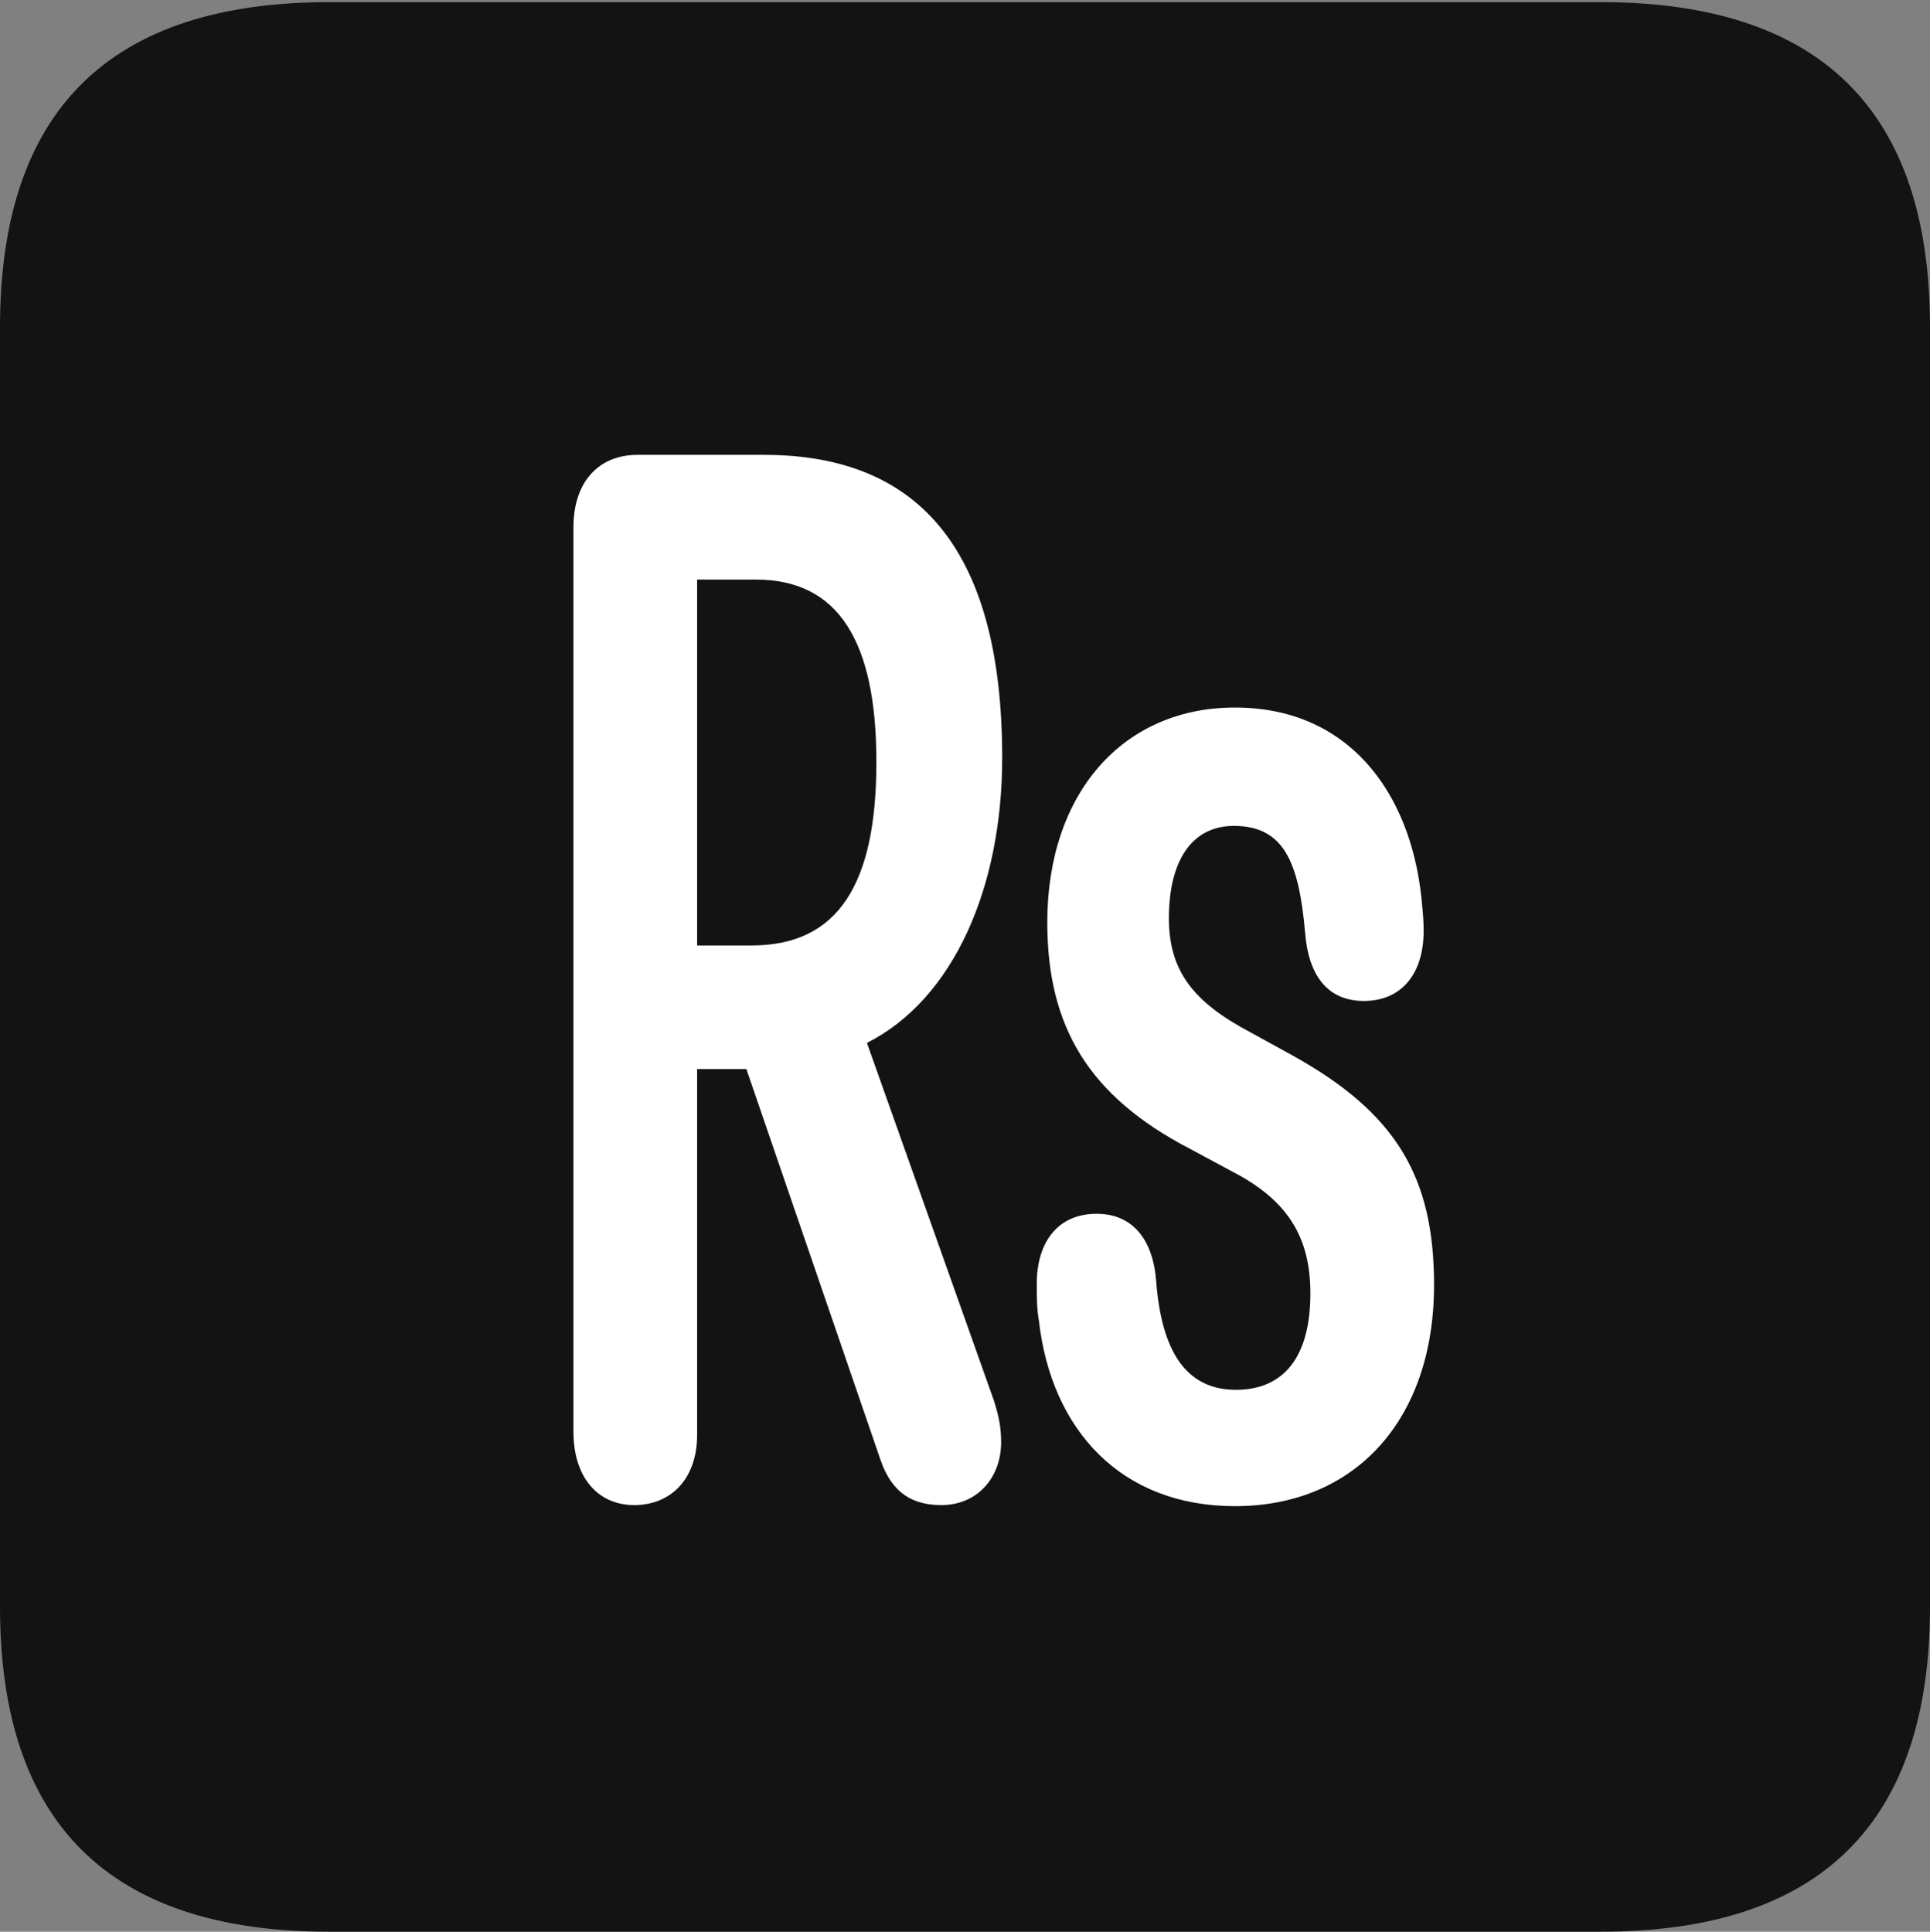 <?xml version="1.0" encoding="UTF-8"?>
<!--Generator: Apple Native CoreSVG 175.5-->
<!DOCTYPE svg
PUBLIC "-//W3C//DTD SVG 1.1//EN"
       "http://www.w3.org/Graphics/SVG/1.1/DTD/svg11.dtd">
<svg version="1.1" xmlns="http://www.w3.org/2000/svg" xmlns:xlink="http://www.w3.org/1999/xlink" width="17.979" height="17.998">
 <rect width="100%" height="100%" fill="#808080" stroke="none"/>
 <g>
  <rect height="17.998" opacity="0" width="17.979" x="0" y="0"/>
  <path d="M3.066 17.998L14.912 17.998C16.963 17.998 17.979 16.982 17.979 14.971L17.979 3.047C17.979 1.035 16.963 0.02 14.912 0.02L3.066 0.02C1.025 0.02 0 1.025 0 3.047L0 14.971C0 16.992 1.025 17.998 3.066 17.998Z" fill="#000000" fill-opacity="0.85"/>
  <path d="M5.908 14.023C5.566 14.023 5.342 13.76 5.342 13.34L5.342 4.912C5.342 4.492 5.576 4.238 5.938 4.238L7.119 4.238C8.594 4.238 9.336 5.166 9.336 7.061C9.336 8.262 8.887 9.307 8.076 9.717L9.258 13.047C9.307 13.203 9.326 13.301 9.326 13.438C9.326 13.77 9.102 14.023 8.77 14.023C8.506 14.023 8.311 13.916 8.203 13.604L6.953 9.961L6.494 9.961L6.494 13.369C6.494 13.779 6.25 14.023 5.908 14.023ZM6.494 8.809L7.002 8.809C7.812 8.809 8.164 8.232 8.164 7.1C8.164 5.977 7.812 5.4 7.041 5.4L6.494 5.4ZM11.504 14.033C10.449 14.033 9.795 13.33 9.678 12.305C9.658 12.197 9.658 12.08 9.658 11.963C9.658 11.562 9.863 11.309 10.215 11.309C10.547 11.309 10.742 11.543 10.771 11.943C10.82 12.568 11.035 12.949 11.514 12.949C11.963 12.949 12.207 12.637 12.207 12.051C12.207 11.523 11.992 11.182 11.484 10.918L11.084 10.703C10.146 10.215 9.756 9.57 9.756 8.594C9.756 7.393 10.459 6.592 11.504 6.592C12.549 6.592 13.135 7.363 13.242 8.369C13.252 8.477 13.262 8.564 13.262 8.672C13.262 9.072 13.057 9.326 12.705 9.326C12.363 9.326 12.188 9.082 12.158 8.691C12.1 8.037 11.963 7.695 11.494 7.695C11.104 7.695 10.889 8.018 10.889 8.555C10.889 9.043 11.113 9.336 11.65 9.619L12.041 9.834C13.008 10.371 13.359 10.967 13.359 11.973C13.359 13.223 12.627 14.033 11.504 14.033Z" fill="#ffffff"/>
 </g>
</svg>
